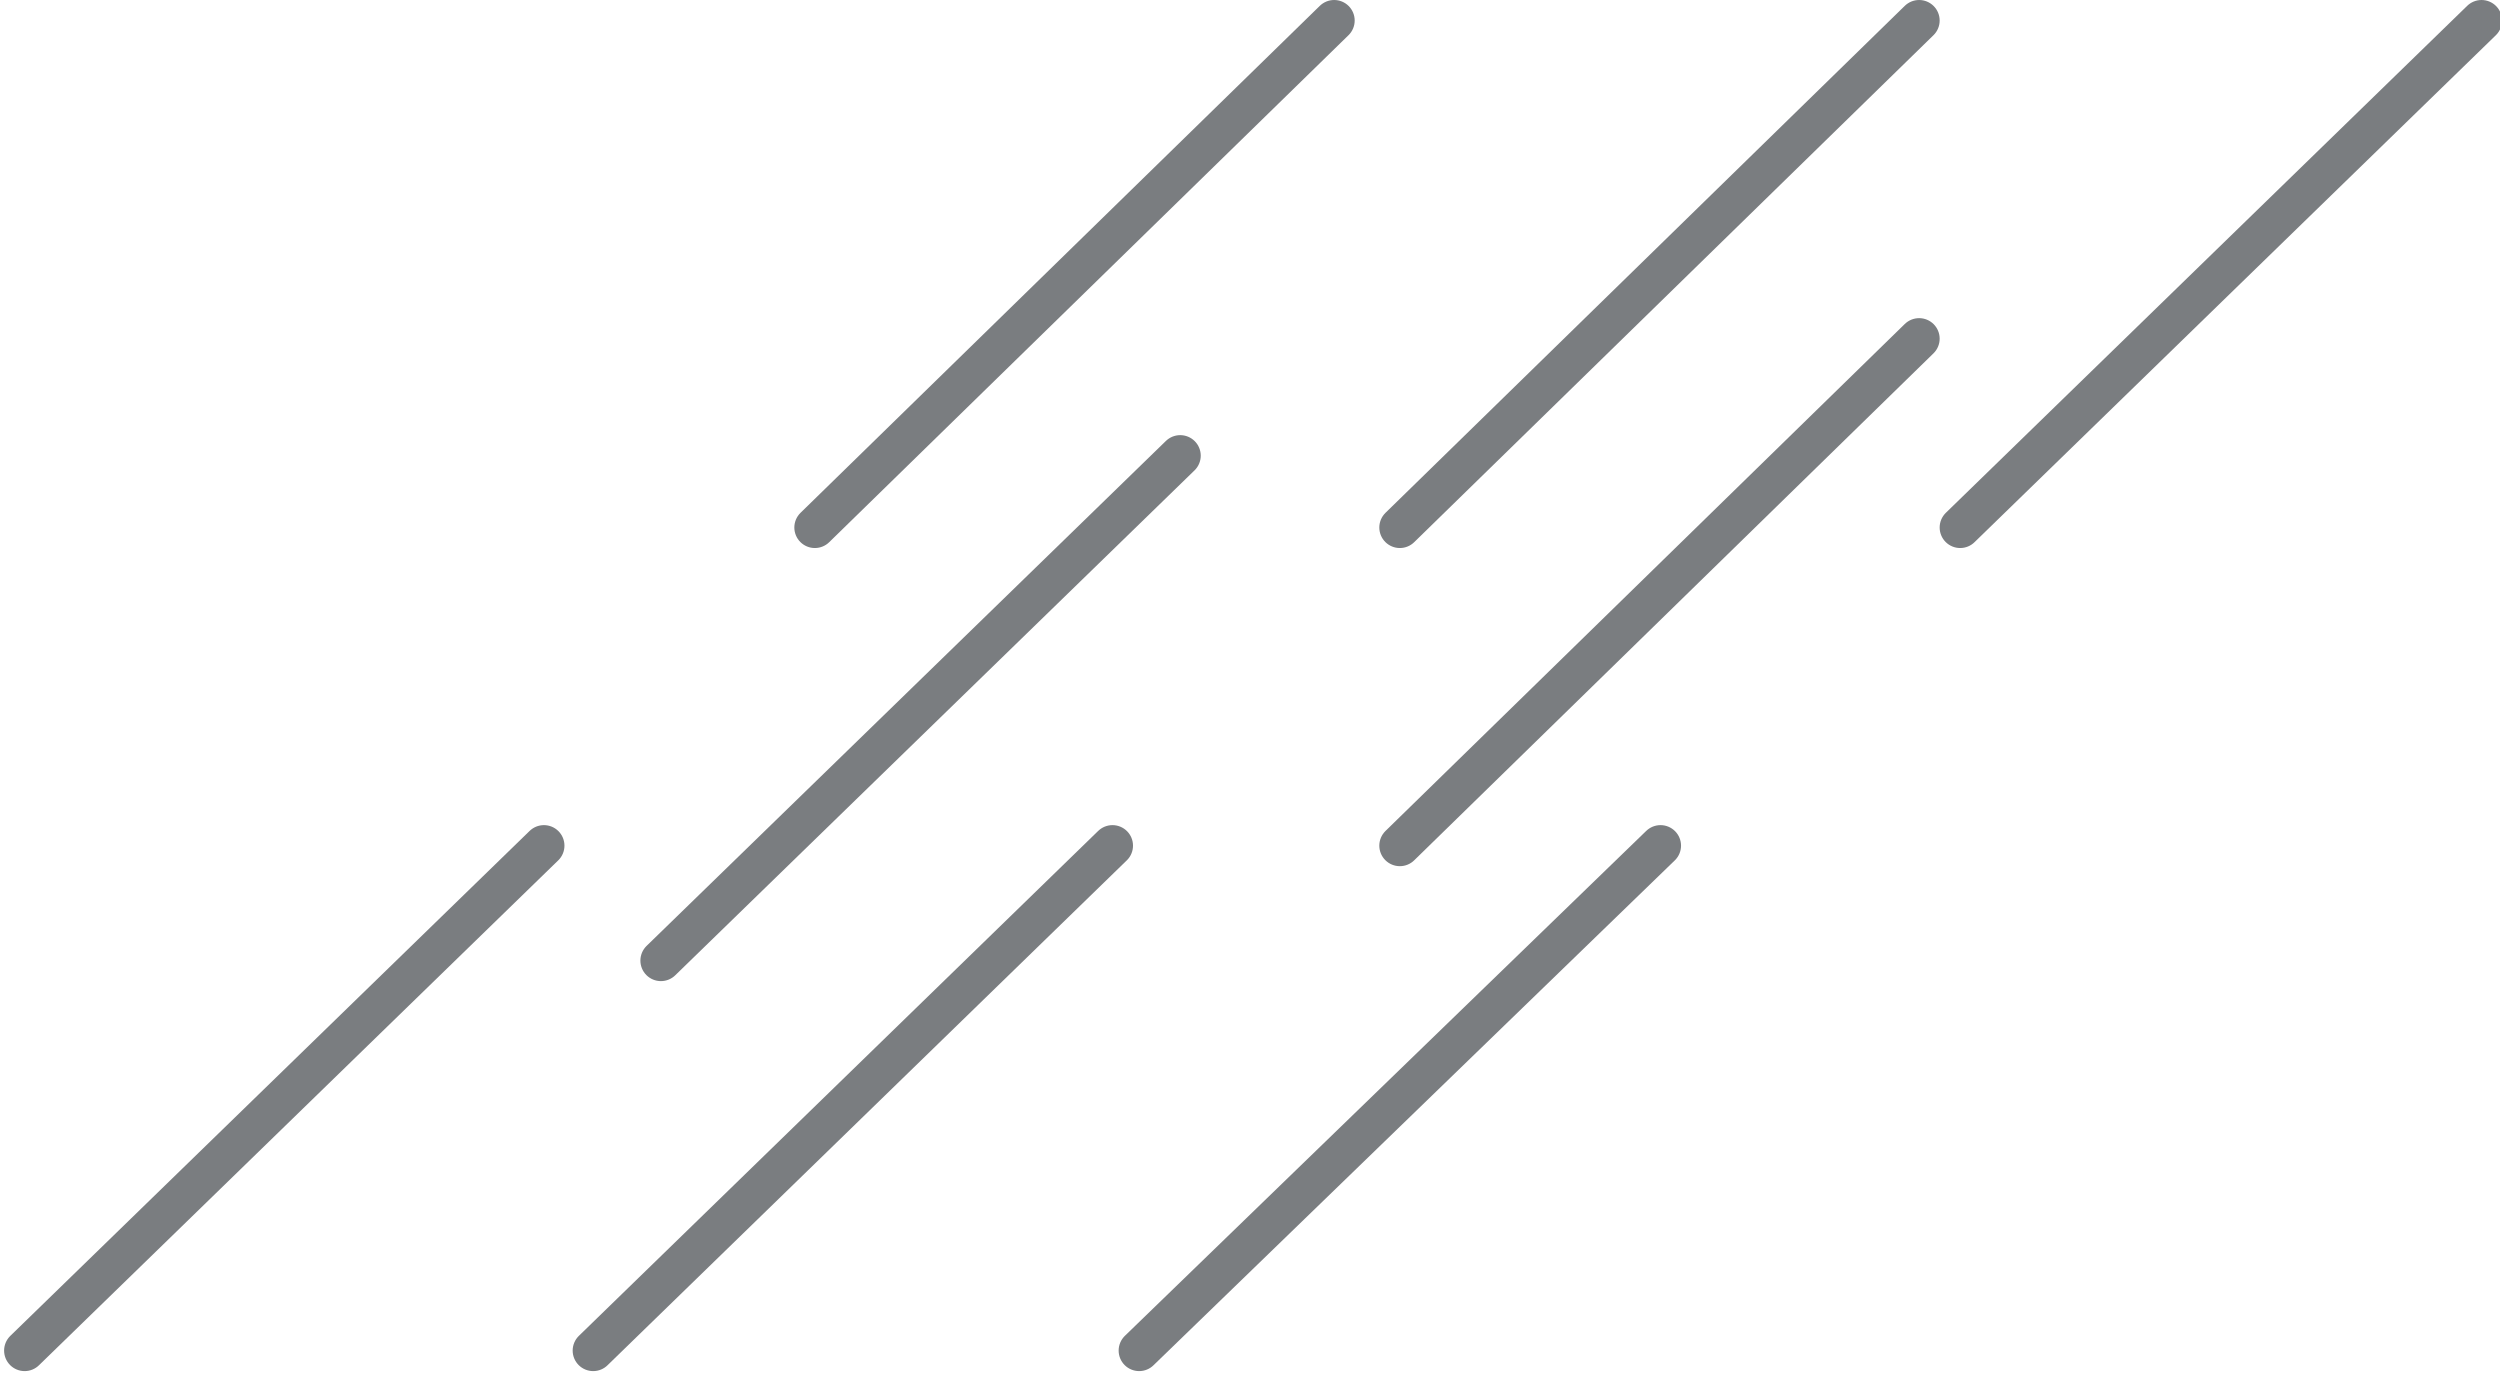 <?xml version="1.0" encoding="utf-8"?>
<!-- Generator: Adobe Illustrator 19.0.0, SVG Export Plug-In . SVG Version: 6.00 Build 0)  -->
<svg version="1.1" id="Layer_1" xmlns="http://www.w3.org/2000/svg" xmlns:xlink="http://www.w3.org/1999/xlink" x="0px" y="0px"
	 viewBox="0 0 121.8 67" style="enable-background:new 0 0 121.8 67;" xml:space="preserve">
<style type="text/css">
	.st0{fill:#7A7D80;stroke:#7A7D80;stroke-width:2;stroke-linecap:round;stroke-miterlimit:10;}
</style>
<line class="st0" x1="39.7" y1="25.7" x2="65" y2="1"/>
<line class="st0" x1="1.2" y1="65.8" x2="26.5" y2="41.2"/>
<line class="st0" x1="32.2" y1="46.8" x2="57.5" y2="22.2"/>
<line class="st0" x1="28.9" y1="65.8" x2="54.2" y2="41.2"/>
<line class="st0" x1="68.2" y1="25.7" x2="93.5" y2="1"/>
<line class="st0" x1="68.2" y1="41.2" x2="93.5" y2="16.5"/>
<line class="st0" x1="95.5" y1="25.7" x2="120.9" y2="1"/>
<line class="st0" x1="55.5" y1="65.8" x2="80.9" y2="41.2"/>
</svg>
